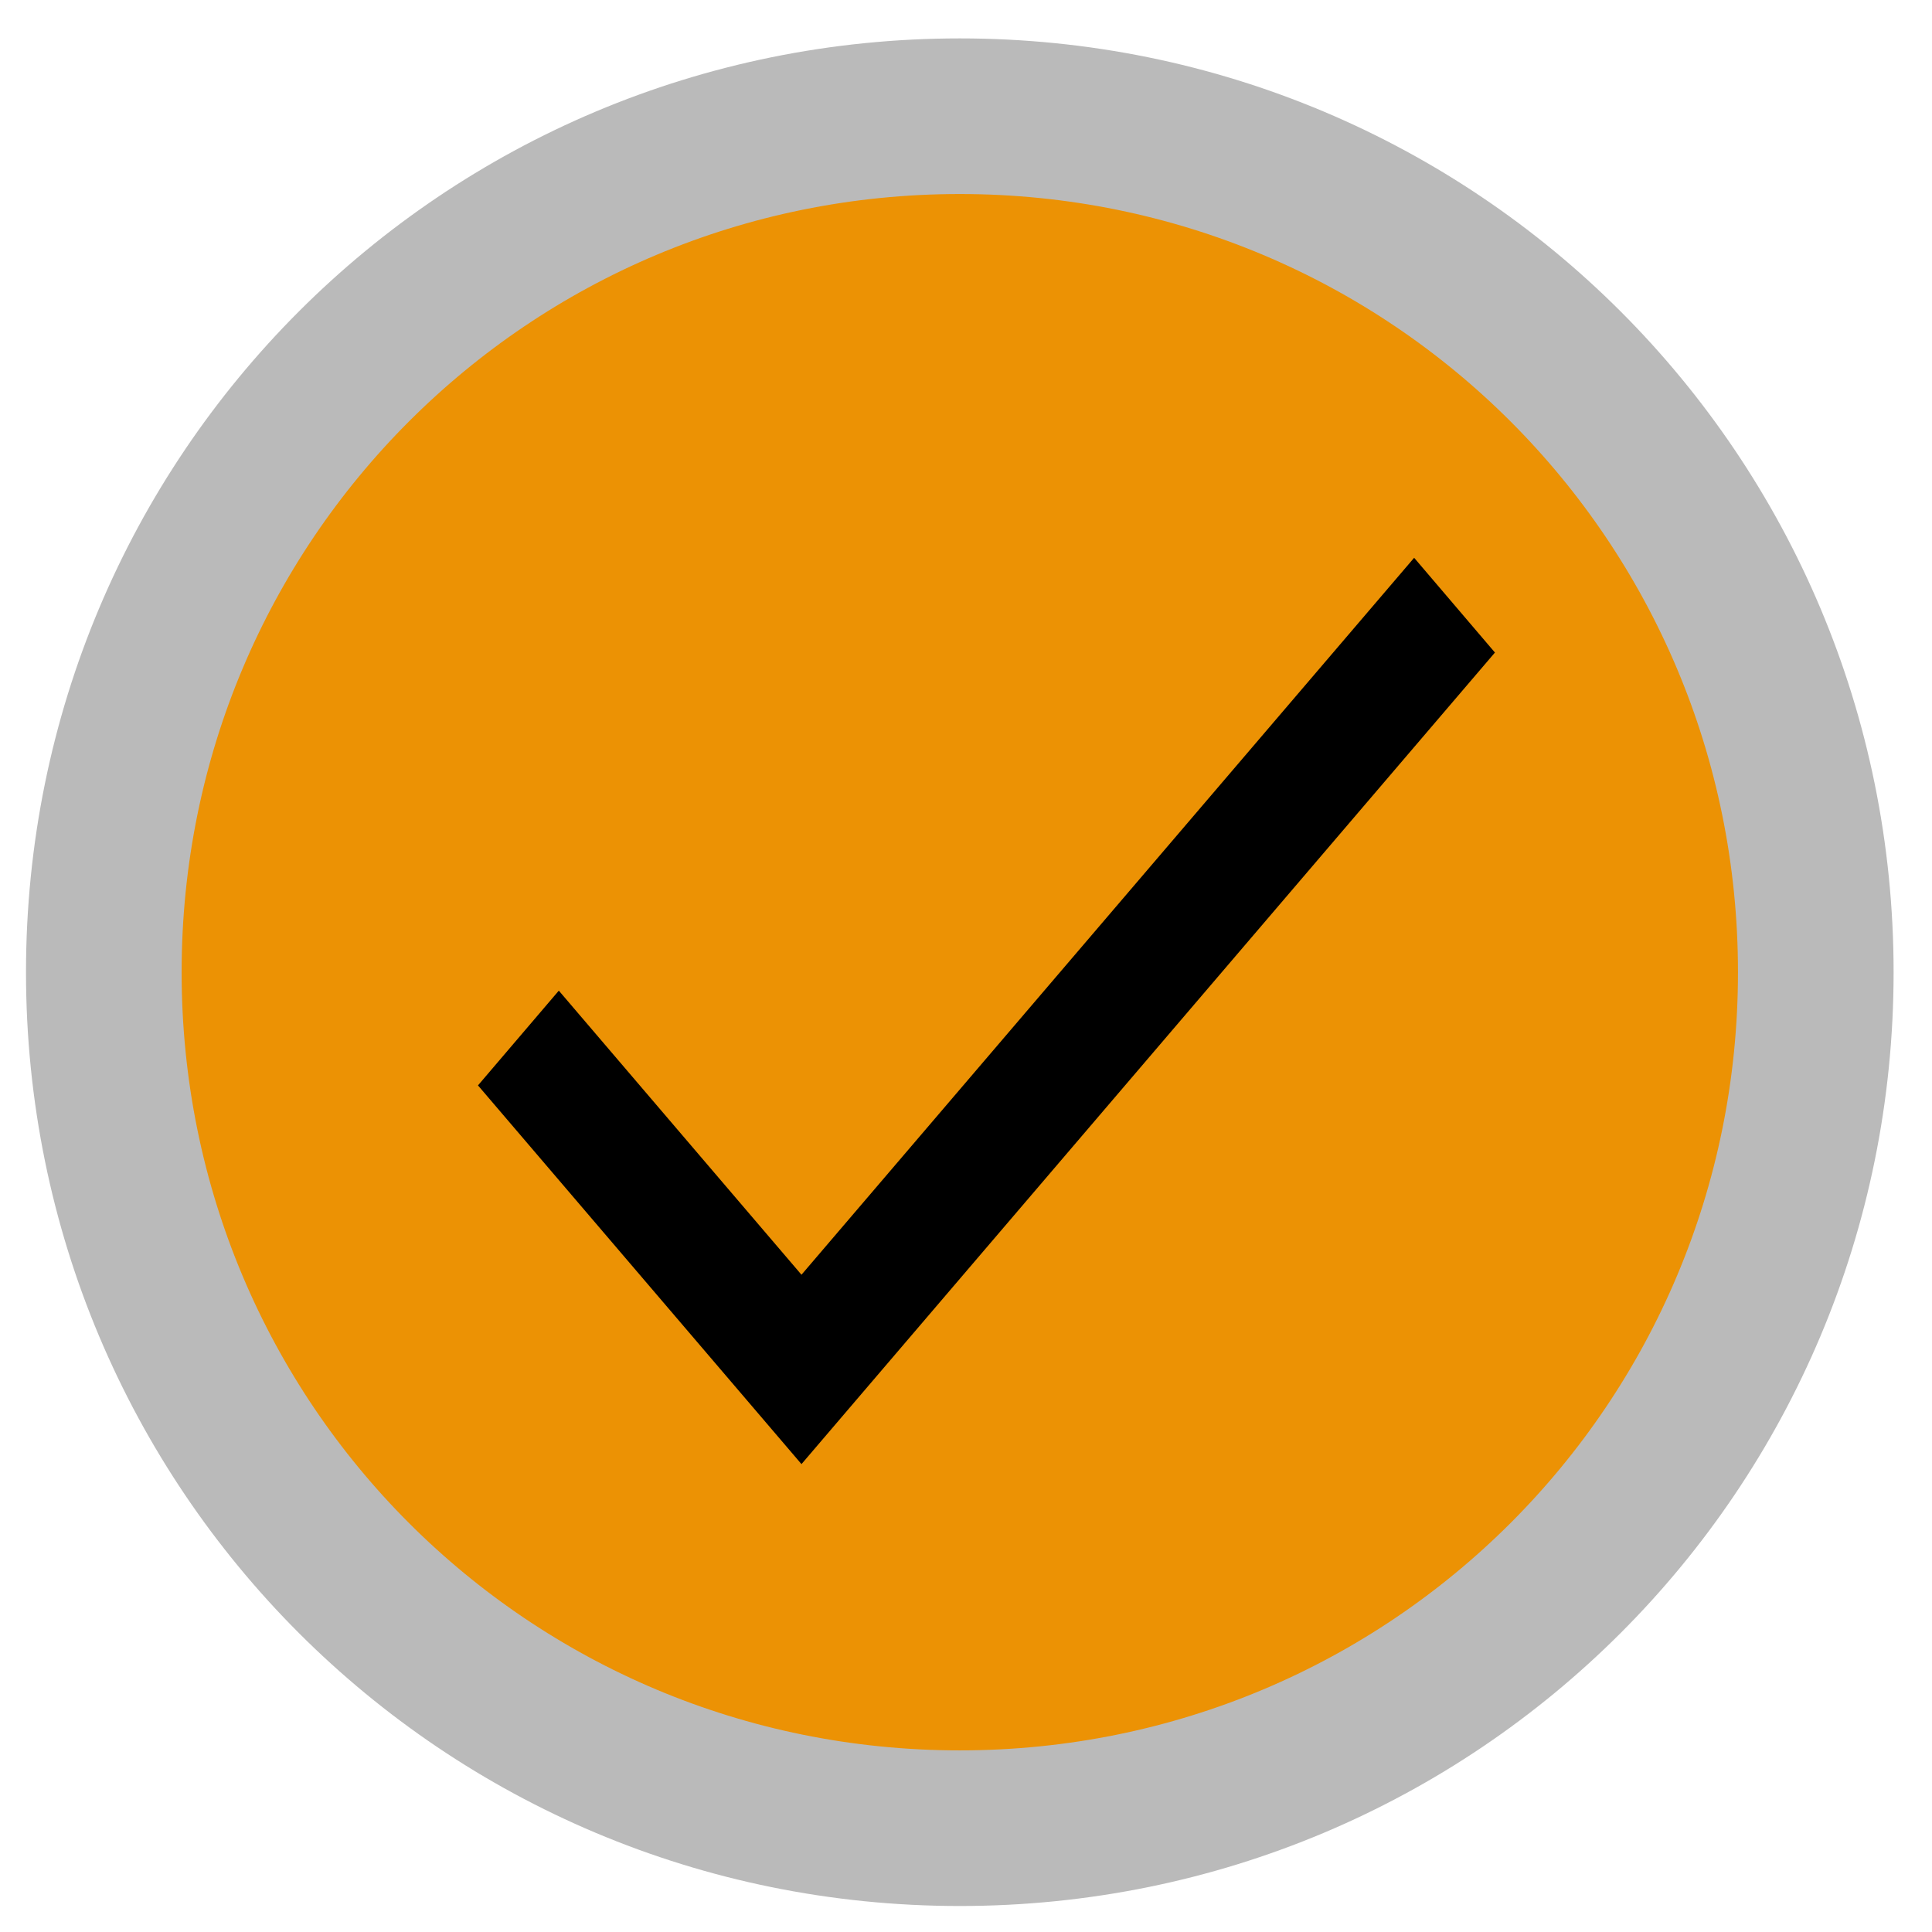 <?xml version="1.0" encoding="UTF-8"?>
<svg xmlns="http://www.w3.org/2000/svg" xmlns:xlink="http://www.w3.org/1999/xlink" width="45px" height="45px" viewBox="0 0 45 45" version="1.1">
<g id="surface1">
<path style="fill-rule:nonzero;fill:rgb(92.549%,57.255%,1.569%);fill-opacity:1;stroke-width:4.833;stroke-linecap:butt;stroke-linejoin:round;stroke:rgb(72.941%,72.941%,72.941%);stroke-opacity:1;stroke-miterlimit:4;" d="M 29.807 3.609 C 44.531 3.609 56.391 15.469 56.391 30.193 C 56.391 44.922 44.531 56.776 29.807 56.776 C 15.078 56.776 3.224 44.922 3.224 30.193 C 3.224 15.469 15.078 3.609 29.807 3.609 Z M 29.807 3.609 " transform="matrix(0.75,0,0,0.75,0,0)"/>
<path style=" stroke:none;fill-rule:nonzero;fill:rgb(0%,0%,0%);fill-opacity:1;" d="M 18.668 29.691 L 13.016 23.074 L 11.133 25.281 L 18.668 34.102 L 34.82 15.199 L 32.938 12.992 Z M 18.668 29.691 "/>
</g>
</svg>
